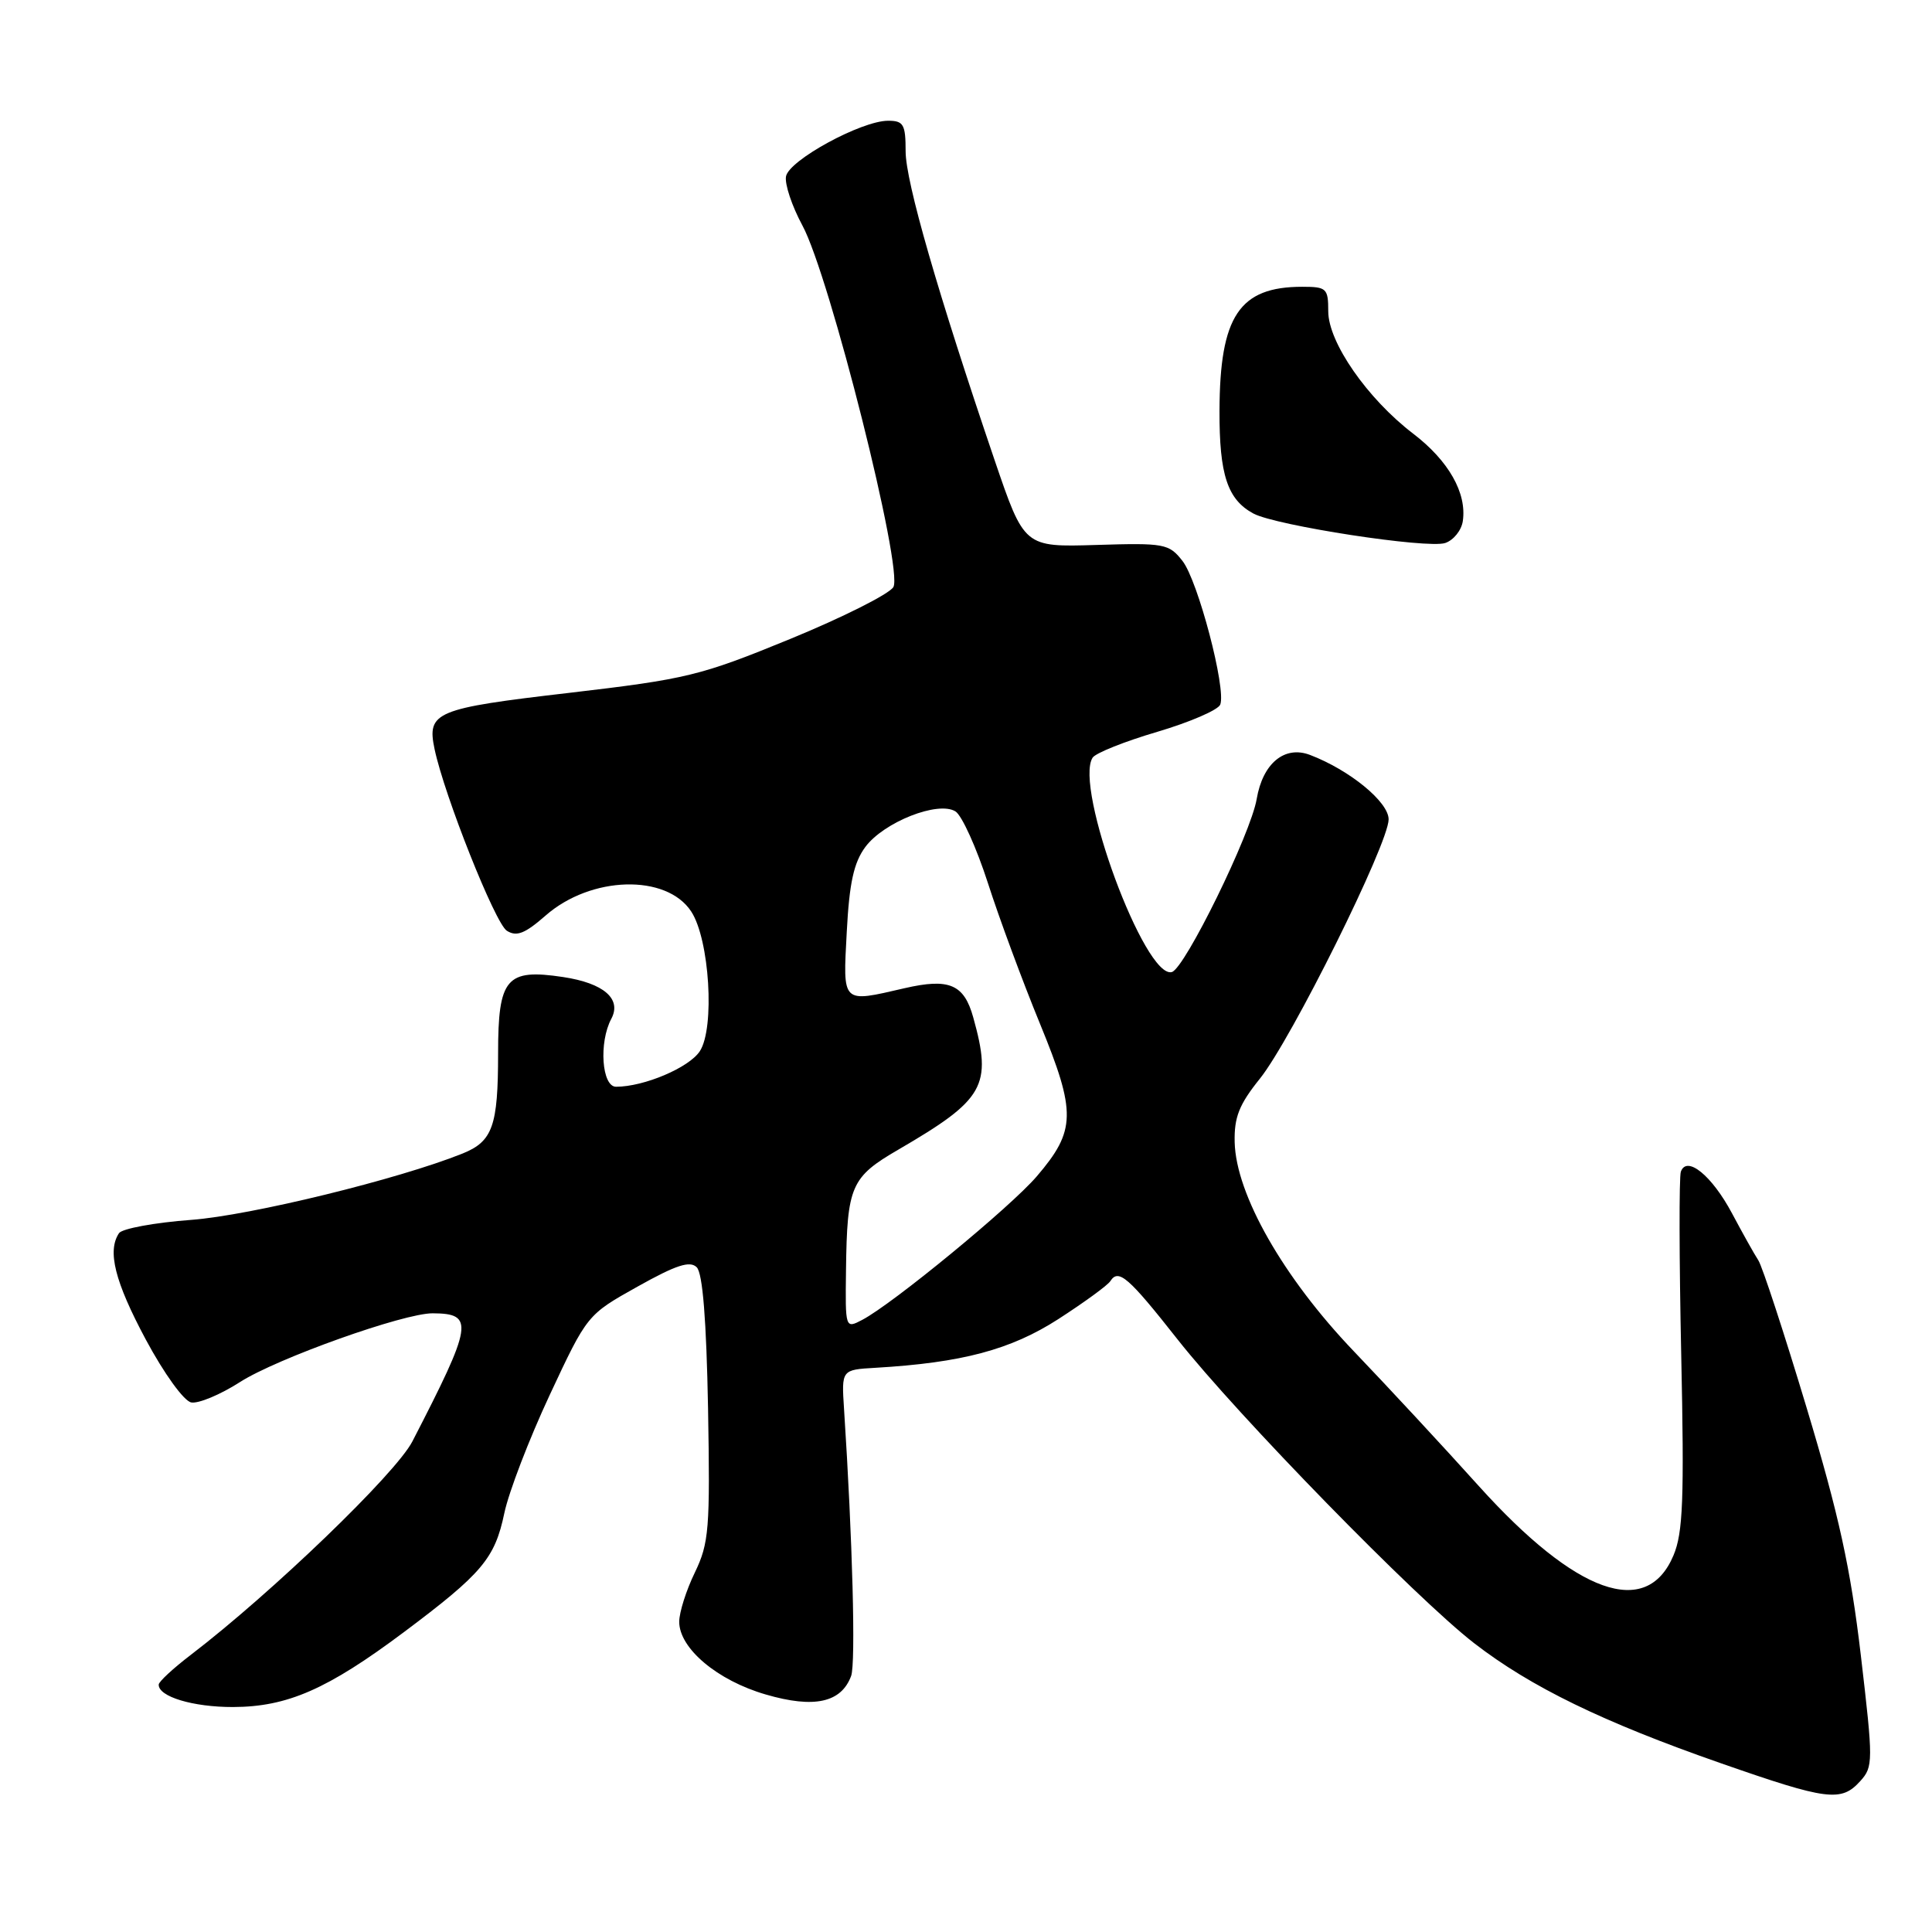 <?xml version="1.0" encoding="UTF-8" standalone="no"?>
<!DOCTYPE svg PUBLIC "-//W3C//DTD SVG 1.1//EN" "http://www.w3.org/Graphics/SVG/1.1/DTD/svg11.dtd" >
<svg xmlns="http://www.w3.org/2000/svg" xmlns:xlink="http://www.w3.org/1999/xlink" version="1.1" viewBox="0 0 256 256">
 <g >
 <path fill="currentColor"
d=" M 246.49 236.01 C 248.22 234.10 248.22 233.43 246.57 219.34 C 245.21 207.79 243.68 200.80 239.40 186.58 C 236.41 176.64 233.52 167.82 232.99 167.00 C 232.45 166.18 230.89 163.38 229.51 160.79 C 226.84 155.77 223.50 153.05 222.72 155.26 C 222.48 155.94 222.50 166.85 222.77 179.50 C 223.18 198.65 223.01 203.11 221.74 206.11 C 218.18 214.55 208.86 211.22 195.96 196.92 C 191.31 191.75 183.84 183.70 179.36 179.02 C 170.03 169.26 163.77 158.26 163.60 151.35 C 163.52 148.04 164.19 146.35 166.94 142.93 C 171.11 137.74 184.00 111.78 184.00 108.57 C 184.00 106.26 178.83 102.03 173.58 100.03 C 170.22 98.75 167.32 101.14 166.52 105.86 C 165.74 110.49 157.01 128.30 155.28 128.80 C 151.72 129.81 142.28 104.26 144.78 100.39 C 145.18 99.78 149.03 98.24 153.35 96.97 C 157.67 95.69 161.42 94.07 161.69 93.36 C 162.50 91.26 158.73 76.92 156.68 74.32 C 154.89 72.04 154.30 71.93 145.25 72.21 C 135.72 72.50 135.72 72.50 131.80 61.00 C 124.26 38.82 120.00 24.06 120.00 20.05 C 120.00 16.48 119.72 16.00 117.68 16.00 C 114.14 16.00 104.55 21.22 104.15 23.37 C 103.96 24.39 104.94 27.32 106.32 29.87 C 109.94 36.55 119.75 75.58 118.37 77.80 C 117.79 78.73 111.62 81.83 104.67 84.68 C 92.79 89.55 91.02 89.98 75.40 91.81 C 57.67 93.87 56.55 94.34 57.58 99.25 C 58.88 105.42 65.61 122.36 67.16 123.33 C 68.45 124.15 69.56 123.71 72.29 121.32 C 78.29 116.05 88.31 115.77 91.59 120.78 C 94.02 124.48 94.74 136.22 92.73 139.29 C 91.30 141.47 85.34 144.00 81.63 144.00 C 79.74 144.00 79.33 138.13 81.00 135.00 C 82.41 132.36 80.00 130.27 74.60 129.46 C 67.08 128.33 66.00 129.60 66.00 139.60 C 66.00 149.21 65.28 151.24 61.29 152.85 C 52.82 156.25 33.22 161.05 25.34 161.64 C 20.48 162.00 16.17 162.80 15.77 163.40 C 14.19 165.76 15.21 169.82 19.32 177.50 C 21.74 182.01 24.36 185.64 25.34 185.83 C 26.29 186.01 29.20 184.80 31.80 183.13 C 36.68 180.00 53.52 173.99 57.34 174.02 C 62.89 174.05 62.66 175.46 54.64 191.00 C 52.45 195.25 36.04 211.05 25.28 219.28 C 22.96 221.05 21.05 222.82 21.03 223.21 C 20.96 224.81 25.57 226.20 30.87 226.19 C 38.08 226.17 43.39 223.84 53.50 216.28 C 63.90 208.49 65.57 206.51 66.83 200.48 C 67.41 197.72 70.11 190.68 72.84 184.84 C 77.81 174.21 77.81 174.21 84.48 170.48 C 89.59 167.62 91.42 167.02 92.32 167.92 C 93.11 168.71 93.60 174.89 93.82 186.60 C 94.10 202.61 93.95 204.46 92.07 208.37 C 90.93 210.71 90.00 213.65 90.00 214.89 C 90.00 218.42 95.05 222.67 101.47 224.53 C 107.88 226.40 111.47 225.61 112.78 222.07 C 113.40 220.39 112.97 204.03 111.84 186.71 C 111.50 181.50 111.50 181.50 116.00 181.24 C 127.46 180.57 133.92 178.85 140.23 174.79 C 143.68 172.56 146.79 170.30 147.13 169.75 C 148.21 168.07 149.52 169.21 156.05 177.50 C 163.97 187.54 187.60 211.75 195.33 217.73 C 202.83 223.53 212.41 228.19 228.00 233.63 C 242.14 238.57 243.97 238.80 246.49 236.01 Z  M 193.83 69.05 C 194.38 65.33 191.95 61.05 187.25 57.46 C 181.19 52.83 176.00 45.36 176.00 41.25 C 176.00 38.21 175.78 38.00 172.55 38.00 C 164.22 38.00 161.63 41.89 161.59 54.42 C 161.56 62.92 162.65 66.20 166.09 68.05 C 169.09 69.65 189.16 72.74 191.50 71.95 C 192.60 71.58 193.65 70.28 193.83 69.05 Z  M 112.10 168.29 C 112.24 157.15 112.75 155.98 119.04 152.33 C 130.48 145.67 131.49 143.89 128.96 134.81 C 127.74 130.42 125.78 129.58 119.87 130.94 C 111.47 132.88 111.69 133.09 112.20 123.48 C 112.54 116.99 113.13 114.30 114.66 112.23 C 117.11 108.93 124.32 106.08 126.61 107.52 C 127.46 108.06 129.39 112.33 130.90 117.00 C 132.40 121.68 135.51 130.07 137.81 135.67 C 142.63 147.42 142.58 149.79 137.38 155.87 C 133.90 159.94 118.28 172.78 114.25 174.89 C 112.00 176.07 112.00 176.05 112.10 168.29 Z "/>
</g>
</svg>